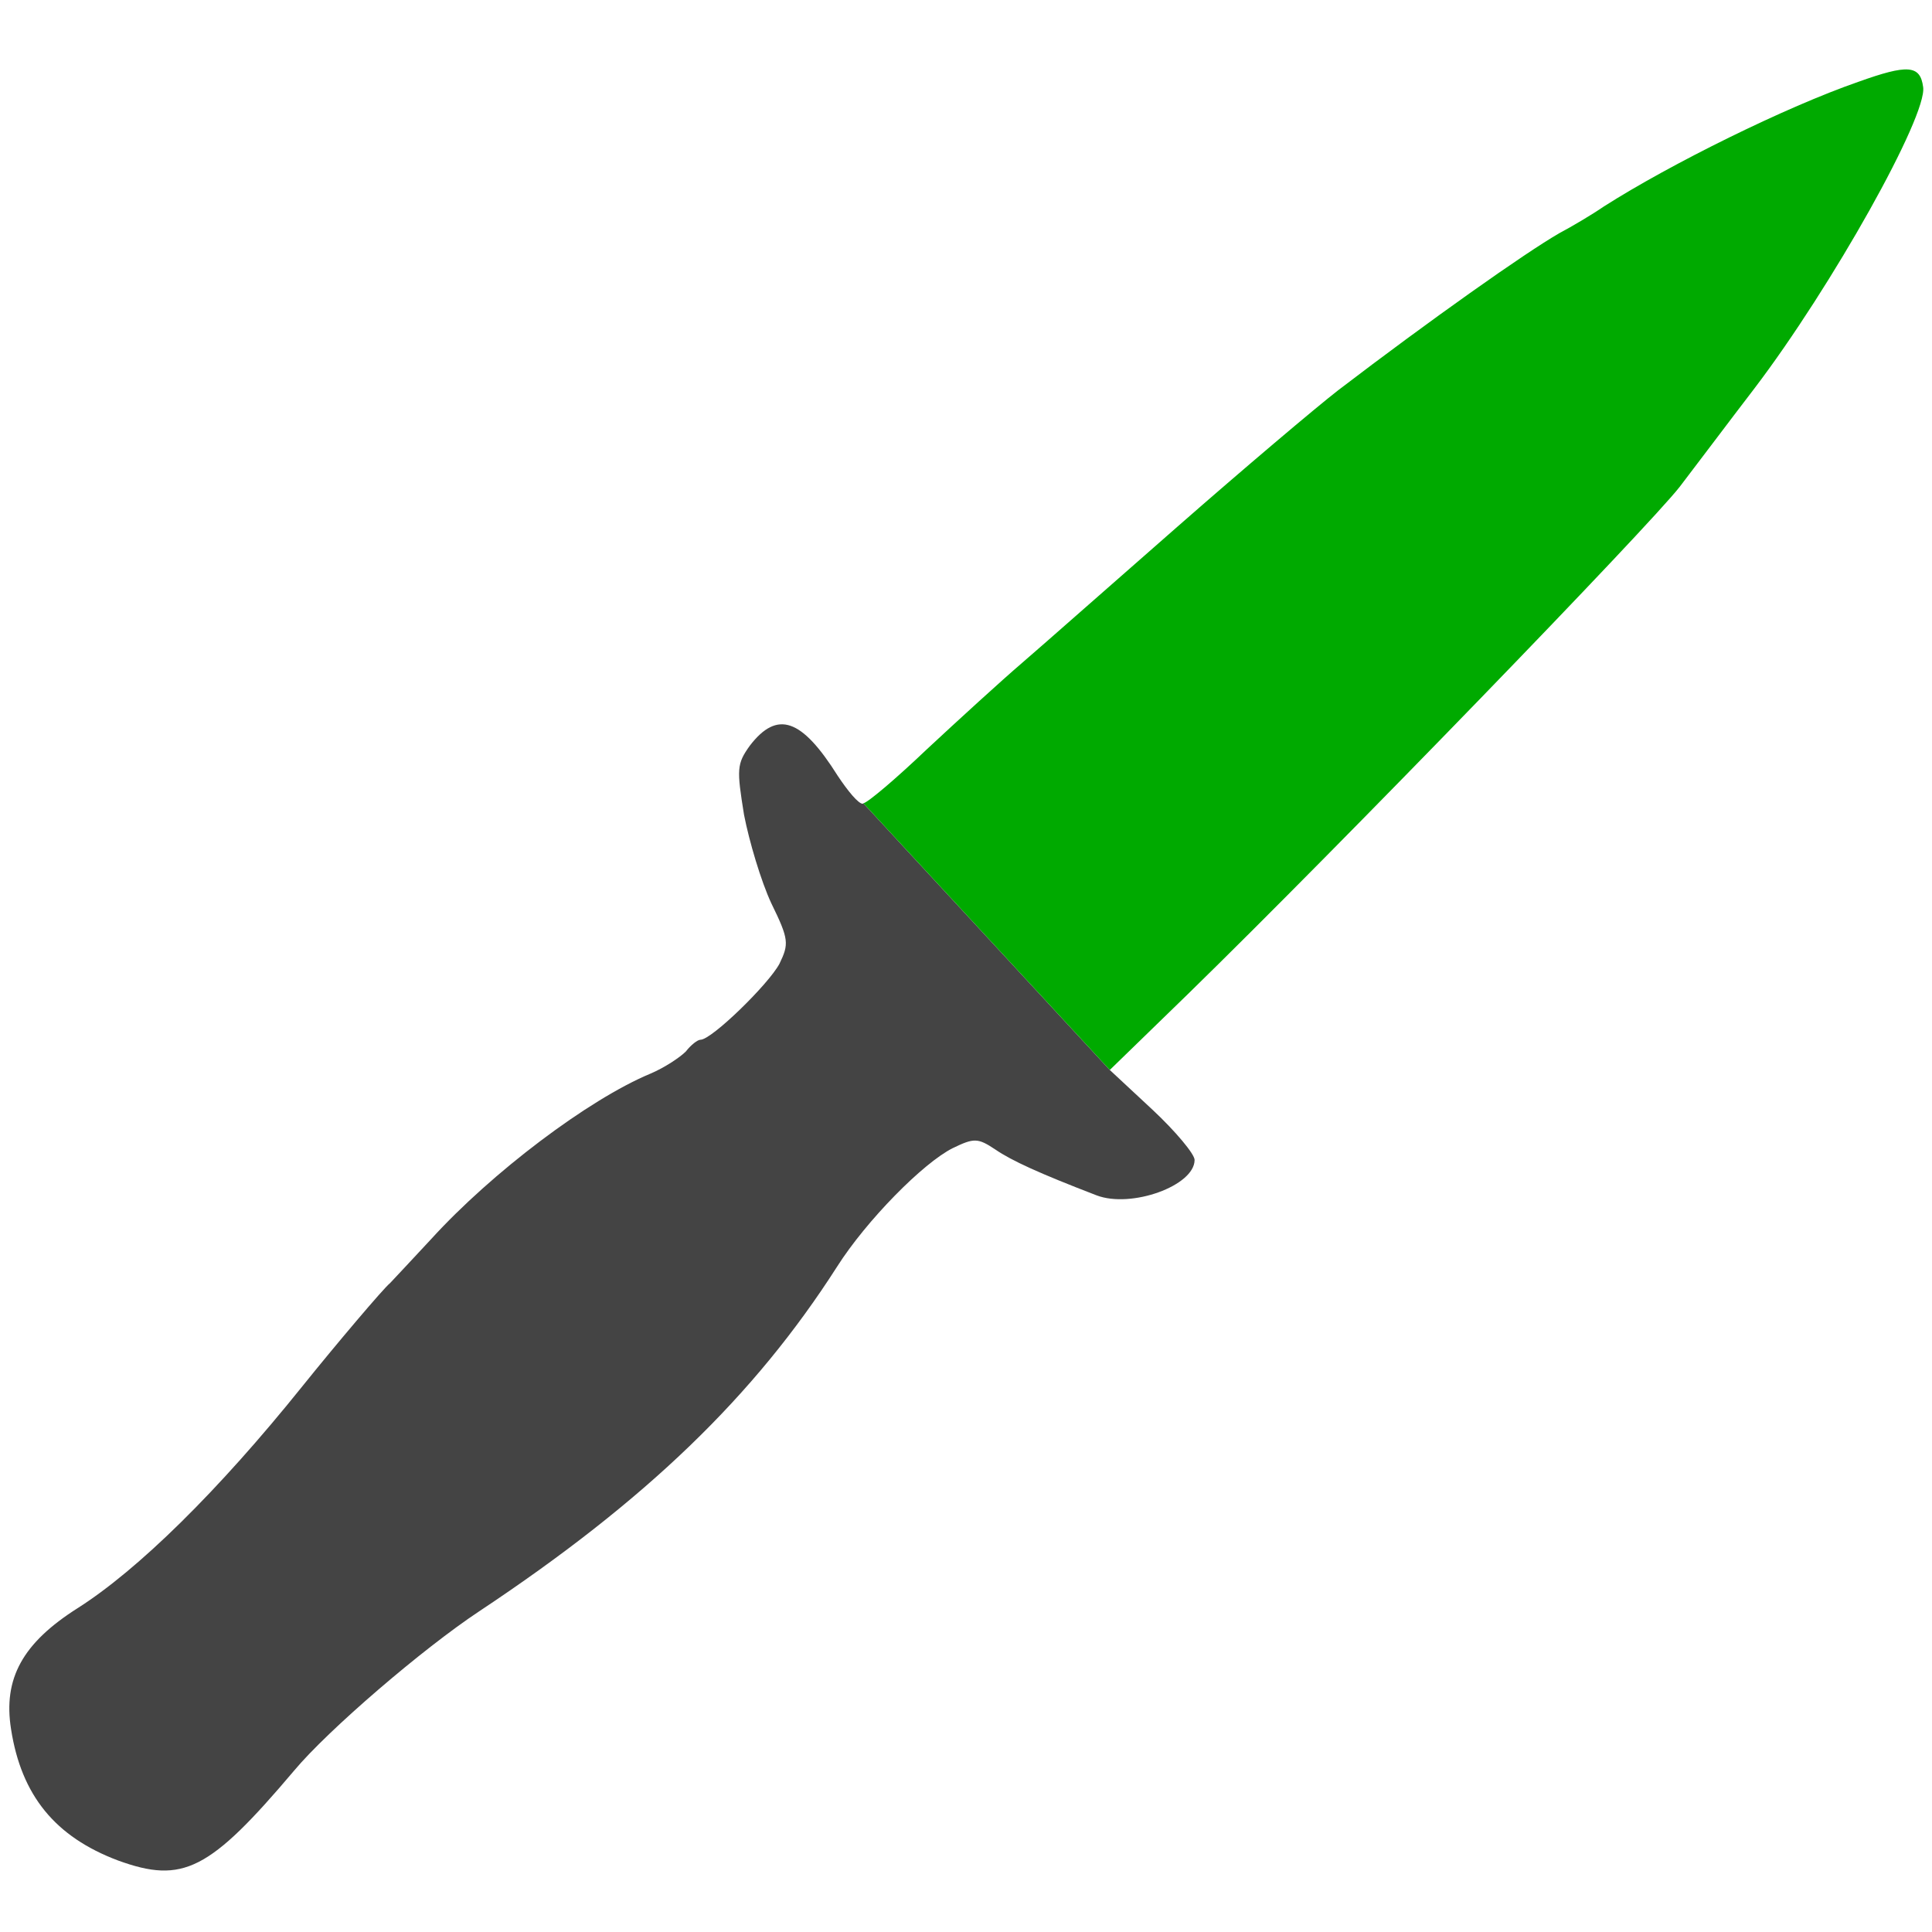 <?xml version="1.0" encoding="UTF-8" standalone="no"?>
<svg
   version="1.0"
   width="262pt"
   height="262pt"
   viewBox="0 0 262 262"
   preserveAspectRatio="xMidYMid meet"
   id="svg8"
   sodipodi:docname="perjury.svg"
   inkscape:version="1.1 (ce6663b3b7, 2021-05-25)"
   xmlns:inkscape="http://www.inkscape.org/namespaces/inkscape"
   xmlns:sodipodi="http://sodipodi.sourceforge.net/DTD/sodipodi-0.dtd"
   xmlns="http://www.w3.org/2000/svg"
   xmlns:svg="http://www.w3.org/2000/svg">
  <defs
     id="defs12" />
  <sodipodi:namedview
     id="namedview10"
     pagecolor="#ffffff"
     bordercolor="#666666"
     borderopacity="1.0"
     inkscape:pageshadow="2"
     inkscape:pageopacity="0.0"
     inkscape:pagecheckerboard="0"
     inkscape:document-units="pt"
     showgrid="false"
     inkscape:zoom="1.7670922"
     inkscape:cx="269.93498"
     inkscape:cy="21.787205"
     inkscape:window-width="2488"
     inkscape:window-height="1376"
     inkscape:window-x="2632"
     inkscape:window-y="27"
     inkscape:window-maximized="1"
     inkscape:current-layer="g6" />
  <g
     transform="translate(0,262) scale(0.1,-0.1)"
     fill="#444444"
     stroke="none"
     id="g6">
    <path
       id="path4"
       style="stroke-width:0.133"
       d="M 156.109 145.24 C 156.102 145.241 156.006 145.334 156 145.334 C 155.2 145.334 153.333 143.068 151.467 140.268 C 144.933 129.868 140.533 128.401 135.6 134.801 C 133.2 138.134 133.2 139.067 134.533 147.334 C 135.467 152.134 137.6 159.334 139.467 163.334 C 142.667 169.867 142.667 170.668 140.934 174.268 C 138.934 178.001 128.666 188 126.666 188 C 126.133 188 124.933 188.933 124 190.133 C 122.933 191.199 120.133 193.066 117.6 194.133 C 106.4 198.799 88.933 212 78 224 C 74.267 228 70.933 231.6 70.533 232 C 69.467 232.8 60.666 243.199 54.666 250.666 C 39.466 269.599 24.933 283.867 14 290.801 C 4.133 297.067 0.533 303.466 2 312.666 C 3.867 324.666 10.001 332.134 21.334 336.4 C 33.067 340.667 37.866 338.266 53.199 320.133 C 59.333 312.799 76.399 298.134 86.666 291.334 C 116.799 271.334 136.401 252.4 151.334 229.066 C 156.667 220.666 166.934 210.266 172.268 207.6 C 176.134 205.733 176.8 205.734 180 207.867 C 182.933 209.867 187.868 212.133 198.268 216.133 C 204.534 218.533 216 214.399 216 209.732 C 216 208.666 212.534 204.533 208.4 200.666 L 200.666 193.467 L 156.109 145.24 z "
       transform="matrix(7.5,0,0,-7.5,0,2620)" />
    <path
       id="path944"
       style="stroke-width:0.133;fill:#00aa00;fill-opacity:1"
       d="M 156.109 145.24 L 200.666 193.467 L 214.801 179.732 C 242.267 152.932 298.266 95.067 303.732 88 C 306.799 84 312.799 76.001 317.199 70.268 C 331.199 51.868 348.532 20.932 347.732 15.732 C 347.199 11.732 344.933 11.601 336 14.801 C 322.933 19.334 302.133 29.601 290 37.334 C 287.867 38.801 284.267 40.933 282 42.133 C 275.733 45.733 258.4 58 242 70.533 C 237.867 73.733 224.8 84.799 212.934 95.199 C 201.2 105.466 188.534 116.667 184.801 119.867 C 181.067 123.067 173.333 130.133 167.6 135.467 C 161.921 140.882 156.854 145.158 156.109 145.24 z "
       transform="matrix(7.5,0,0,-7.5,0,2620)" />
  </g>
</svg>
